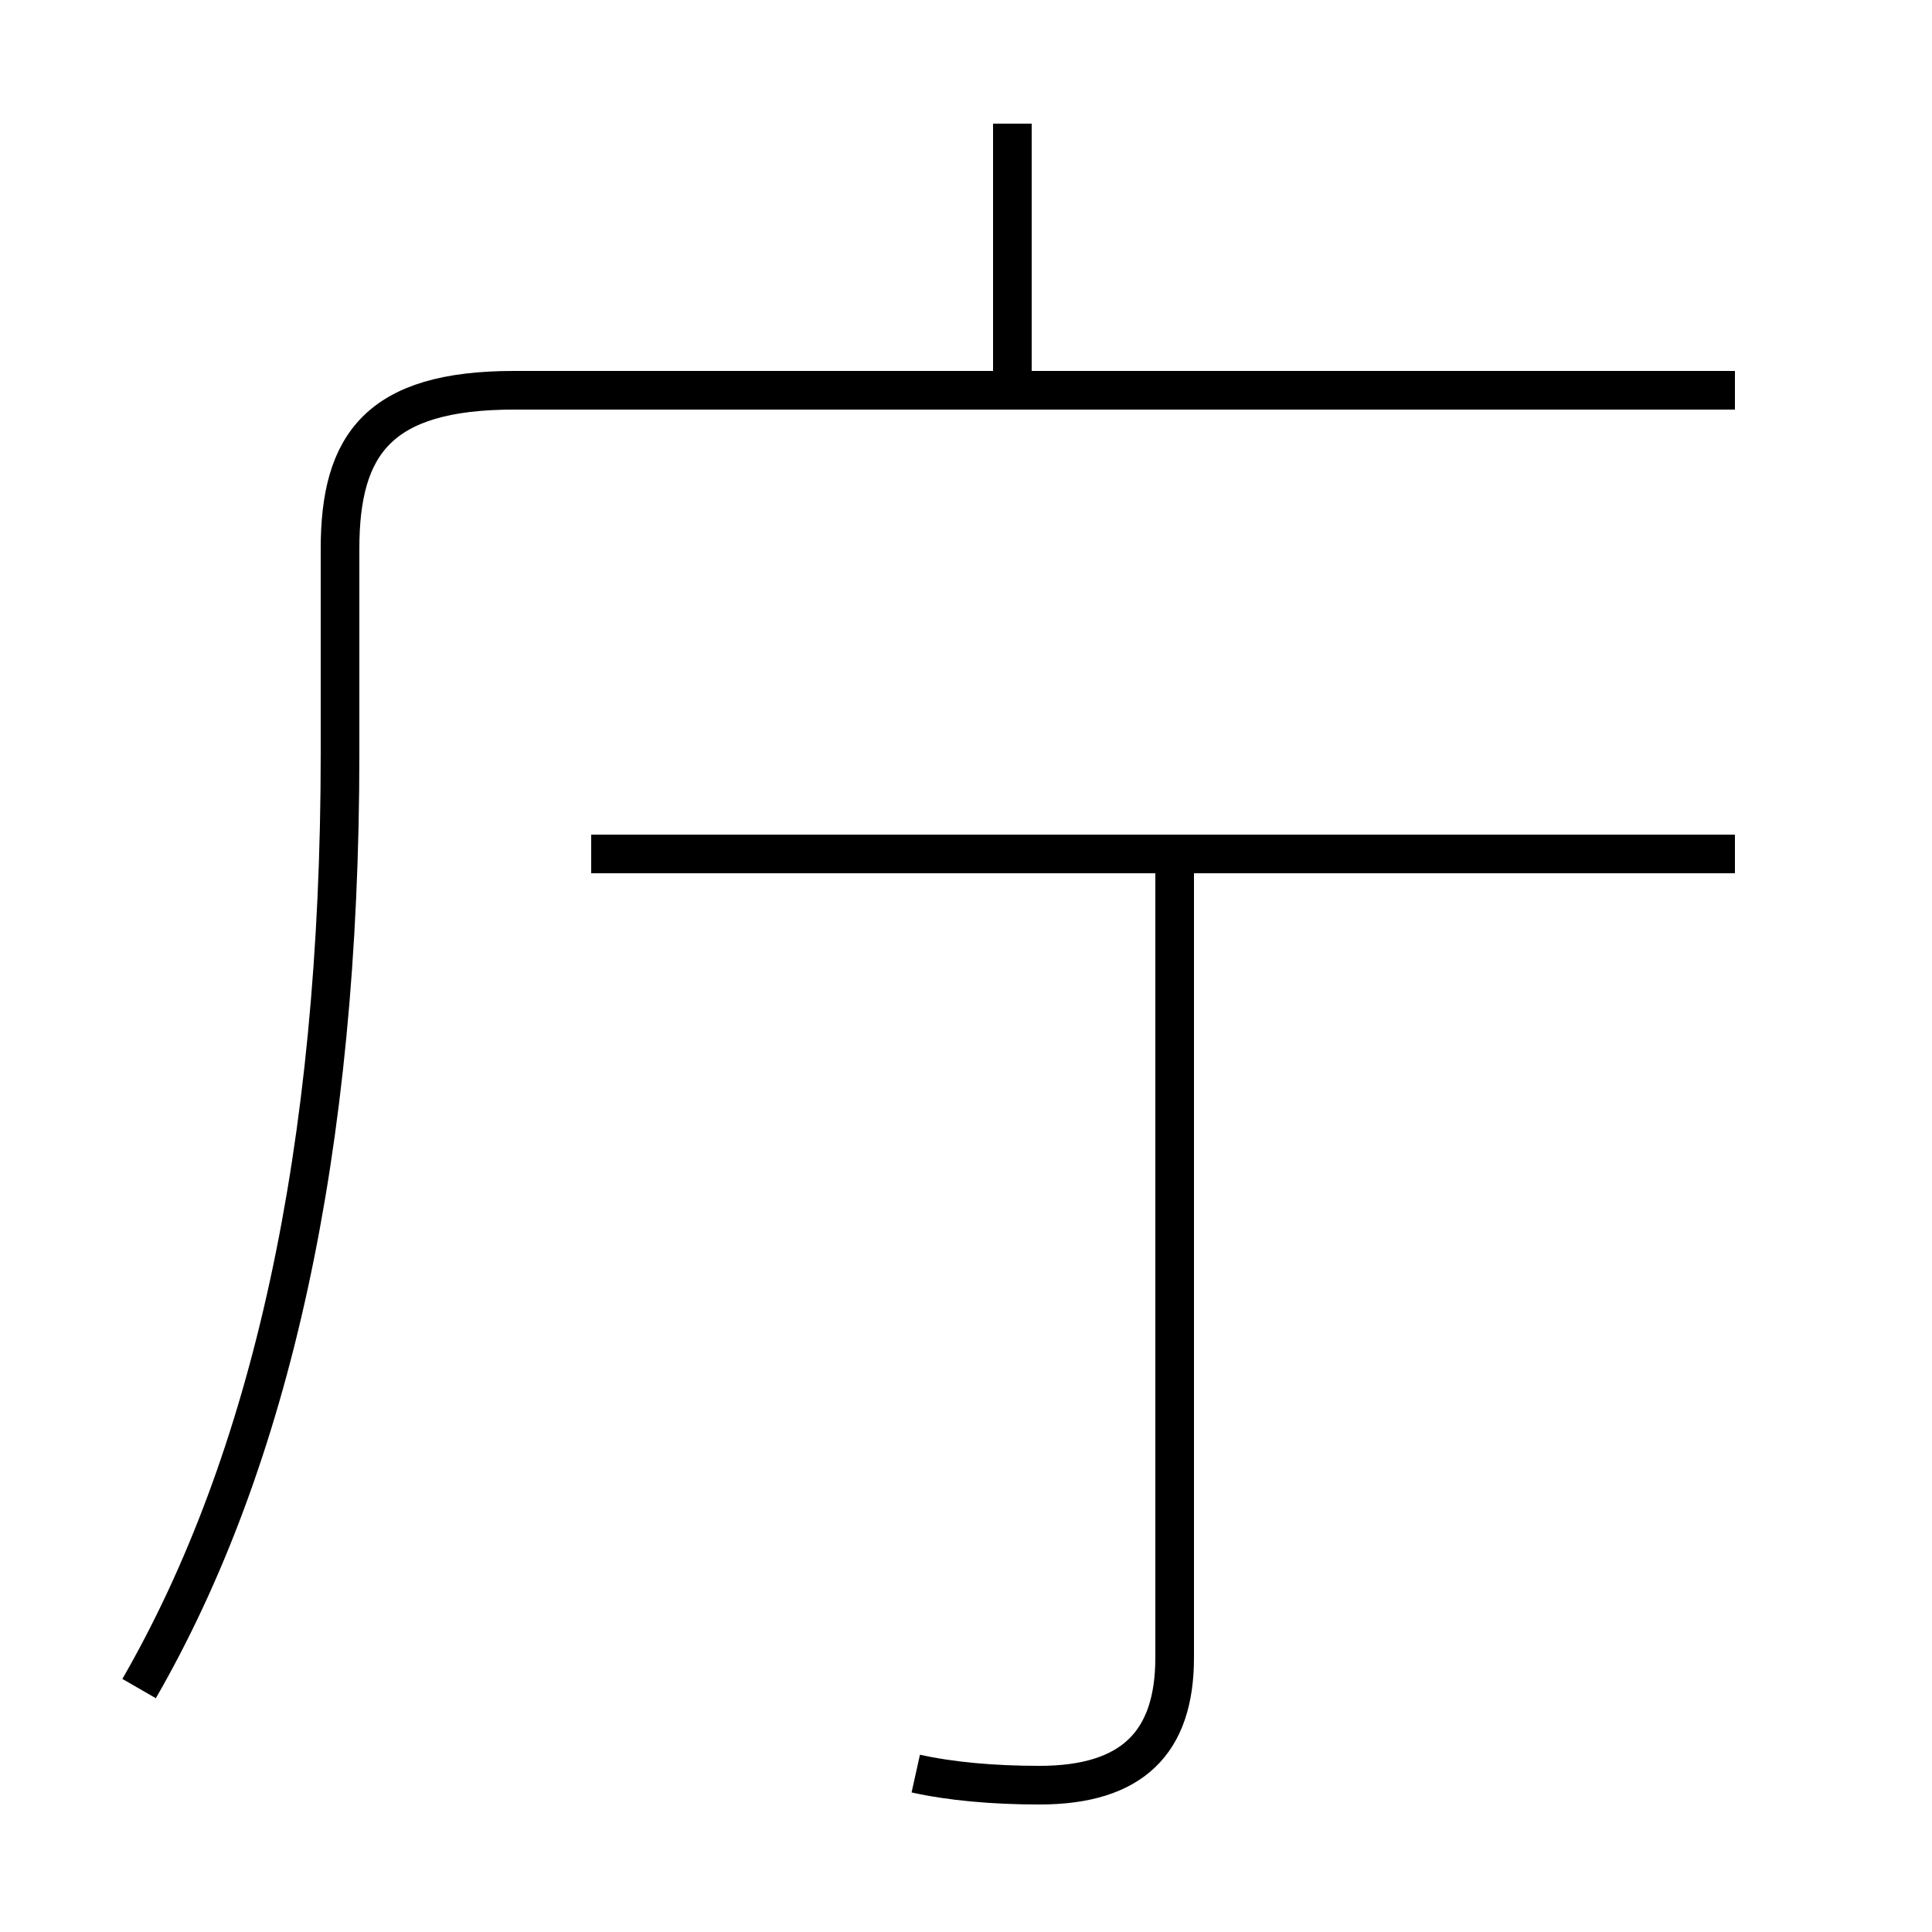 <?xml version='1.0' encoding='utf8'?>
<svg viewBox="0.0 -6.0 50.0 50.0" version="1.1" xmlns="http://www.w3.org/2000/svg">
<rect x="0.0" y="-6.0" width="50.0" height="50.0" fill="#808080" stroke="none"/>
<rect x="-1000" y="-1000" width="2000" height="2000" stroke="white" fill="white"/>
<g style="fill:white;stroke:#000000;  stroke-width:1">
<path d="M 3.6 -0.3 C 7.0 -6.2 8.8 -14.2 8.8 -24.5 L 8.8 -29.8 C 8.8 -32.5 9.8 -33.9 13.3 -33.9 L 44.9 -33.9 M 23.7 1.9 C 24.6 2.1 25.7 2.2 26.9 2.2 C 29.3 2.2 30.4 1.1 30.4 -1.1 L 30.4 -21.6 M 44.9 -21.9 L 15.3 -21.9 M 26.2 -34.2 L 26.2 -40.8" transform="translate(0.0, 38.0)" />
</g>
</svg>